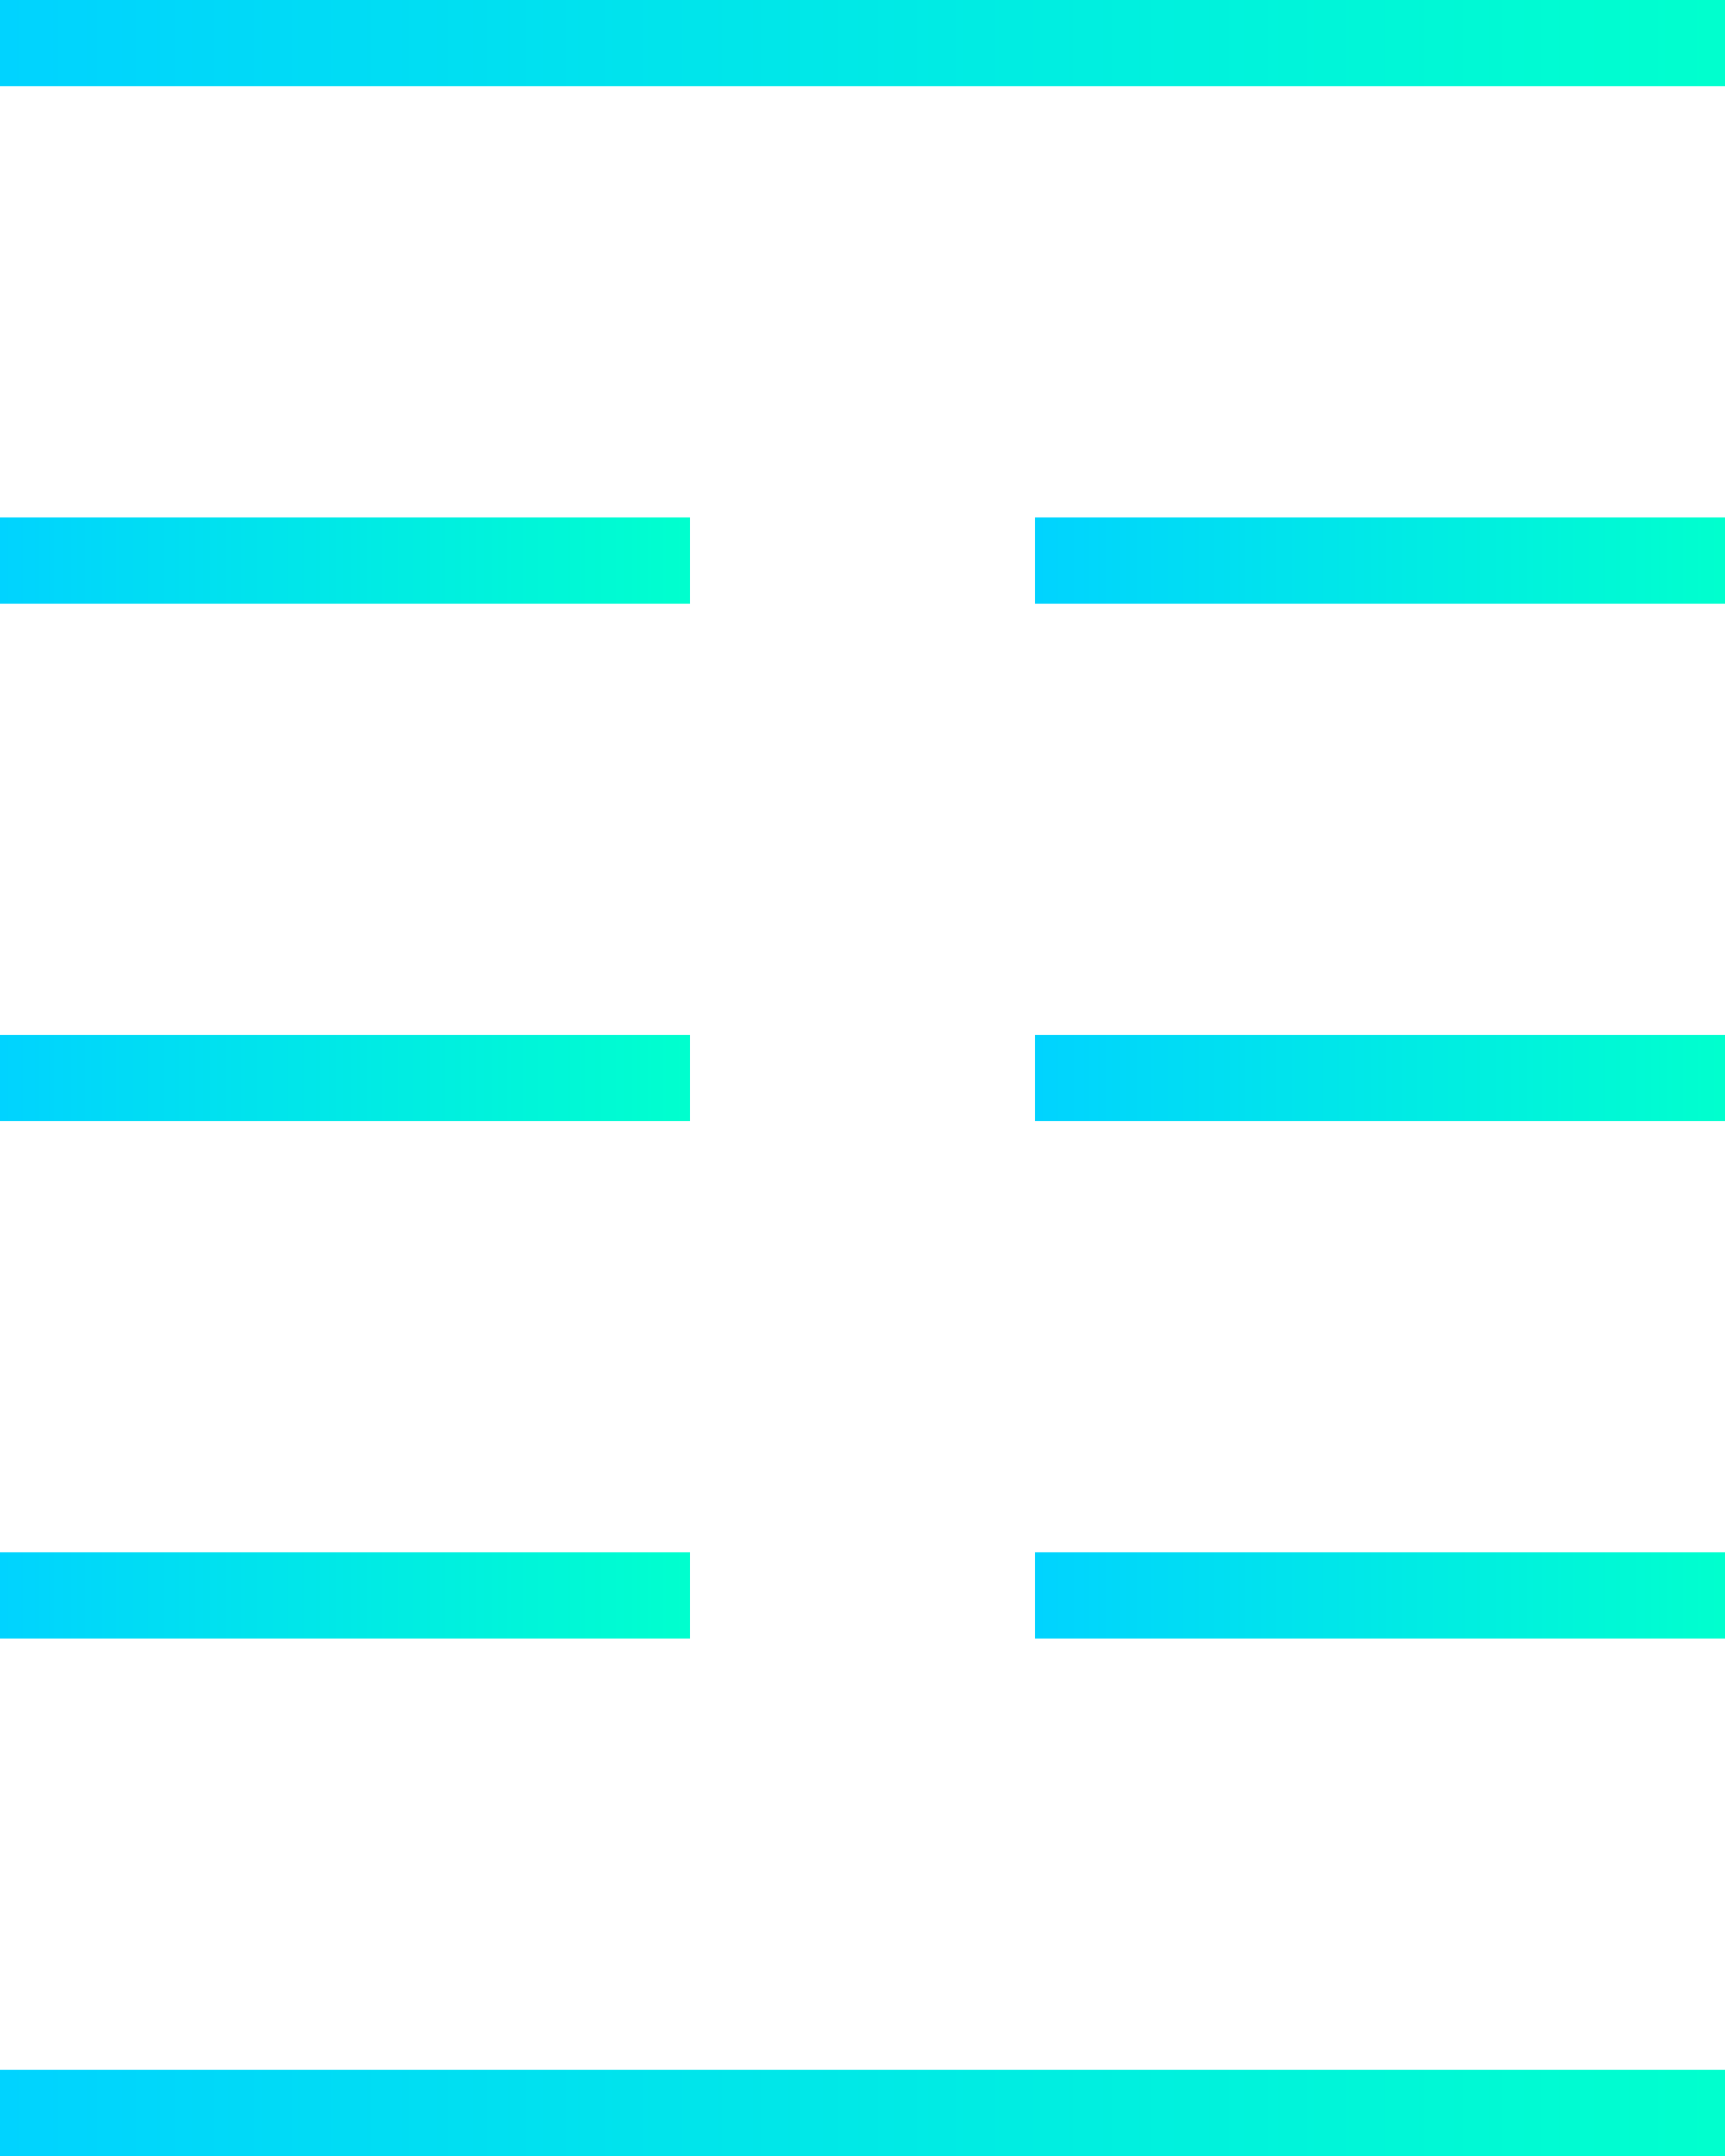 <?xml version="1.0" encoding="utf-8"?>
<!-- Generator: Adobe Illustrator 20.1.0, SVG Export Plug-In . SVG Version: 6.00 Build 0)  -->
<svg version="1.1" id="Isolation_Mode" xmlns="http://www.w3.org/2000/svg" xmlns:xlink="http://www.w3.org/1999/xlink" x="0px"
	 y="0px" viewBox="0 0 20 25" style="enable-background:new 0 0 20 25;" xml:space="preserve">
<style type="text/css">
	.st0{fill:url(#SVGID_1_);}
	.st1{fill:url(#SVGID_2_);}
	.st2{fill:url(#SVGID_3_);}
	.st3{fill:url(#SVGID_4_);}
	.st4{fill:url(#SVGID_5_);}
	.st5{fill:url(#SVGID_6_);}
	.st6{fill:url(#SVGID_7_);}
	.st7{fill:url(#SVGID_8_);}
</style>
<g id="icon-tx">
	<linearGradient id="SVGID_1_" gradientUnits="userSpaceOnUse" x1="0" y1="0.5" x2="20" y2="0.5">
		<stop  offset="0" style="stop-color:#00D3FF"/>
		<stop  offset="0.995" style="stop-color:#00FFCE"/>
	</linearGradient>
	<rect class="st0" width="20" height="1"/>
	<linearGradient id="SVGID_2_" gradientUnits="userSpaceOnUse" x1="0" y1="24.5" x2="20" y2="24.5">
		<stop  offset="0" style="stop-color:#00D3FF"/>
		<stop  offset="0.995" style="stop-color:#00FFCE"/>
	</linearGradient>
	<rect y="24" class="st1" width="20" height="1"/>
	<linearGradient id="SVGID_3_" gradientUnits="userSpaceOnUse" x1="0" y1="6.5" x2="8" y2="6.5">
		<stop  offset="0" style="stop-color:#00D3FF"/>
		<stop  offset="0.995" style="stop-color:#00FFCE"/>
	</linearGradient>
	<rect y="6" class="st2" width="8" height="1"/>
	<linearGradient id="SVGID_4_" gradientUnits="userSpaceOnUse" x1="12" y1="6.5" x2="20" y2="6.5">
		<stop  offset="0" style="stop-color:#00D3FF"/>
		<stop  offset="0.995" style="stop-color:#00FFCE"/>
	</linearGradient>
	<rect x="12" y="6" class="st3" width="8" height="1"/>
	<linearGradient id="SVGID_5_" gradientUnits="userSpaceOnUse" x1="0" y1="18.5" x2="8" y2="18.5">
		<stop  offset="0" style="stop-color:#00D3FF"/>
		<stop  offset="0.995" style="stop-color:#00FFCE"/>
	</linearGradient>
	<rect y="18" class="st4" width="8" height="1"/>
	<linearGradient id="SVGID_6_" gradientUnits="userSpaceOnUse" x1="12" y1="18.5" x2="20" y2="18.5">
		<stop  offset="0" style="stop-color:#00D3FF"/>
		<stop  offset="0.995" style="stop-color:#00FFCE"/>
	</linearGradient>
	<rect x="12" y="18" class="st5" width="8" height="1"/>
	<linearGradient id="SVGID_7_" gradientUnits="userSpaceOnUse" x1="0" y1="12.5" x2="8" y2="12.5">
		<stop  offset="0" style="stop-color:#00D3FF"/>
		<stop  offset="0.995" style="stop-color:#00FFCE"/>
	</linearGradient>
	<rect y="12" class="st6" width="8" height="1"/>
	<linearGradient id="SVGID_8_" gradientUnits="userSpaceOnUse" x1="12" y1="12.5" x2="20" y2="12.5">
		<stop  offset="0" style="stop-color:#00D3FF"/>
		<stop  offset="0.995" style="stop-color:#00FFCE"/>
	</linearGradient>
	<rect x="12" y="12" class="st7" width="8" height="1"/>
</g>
</svg>
